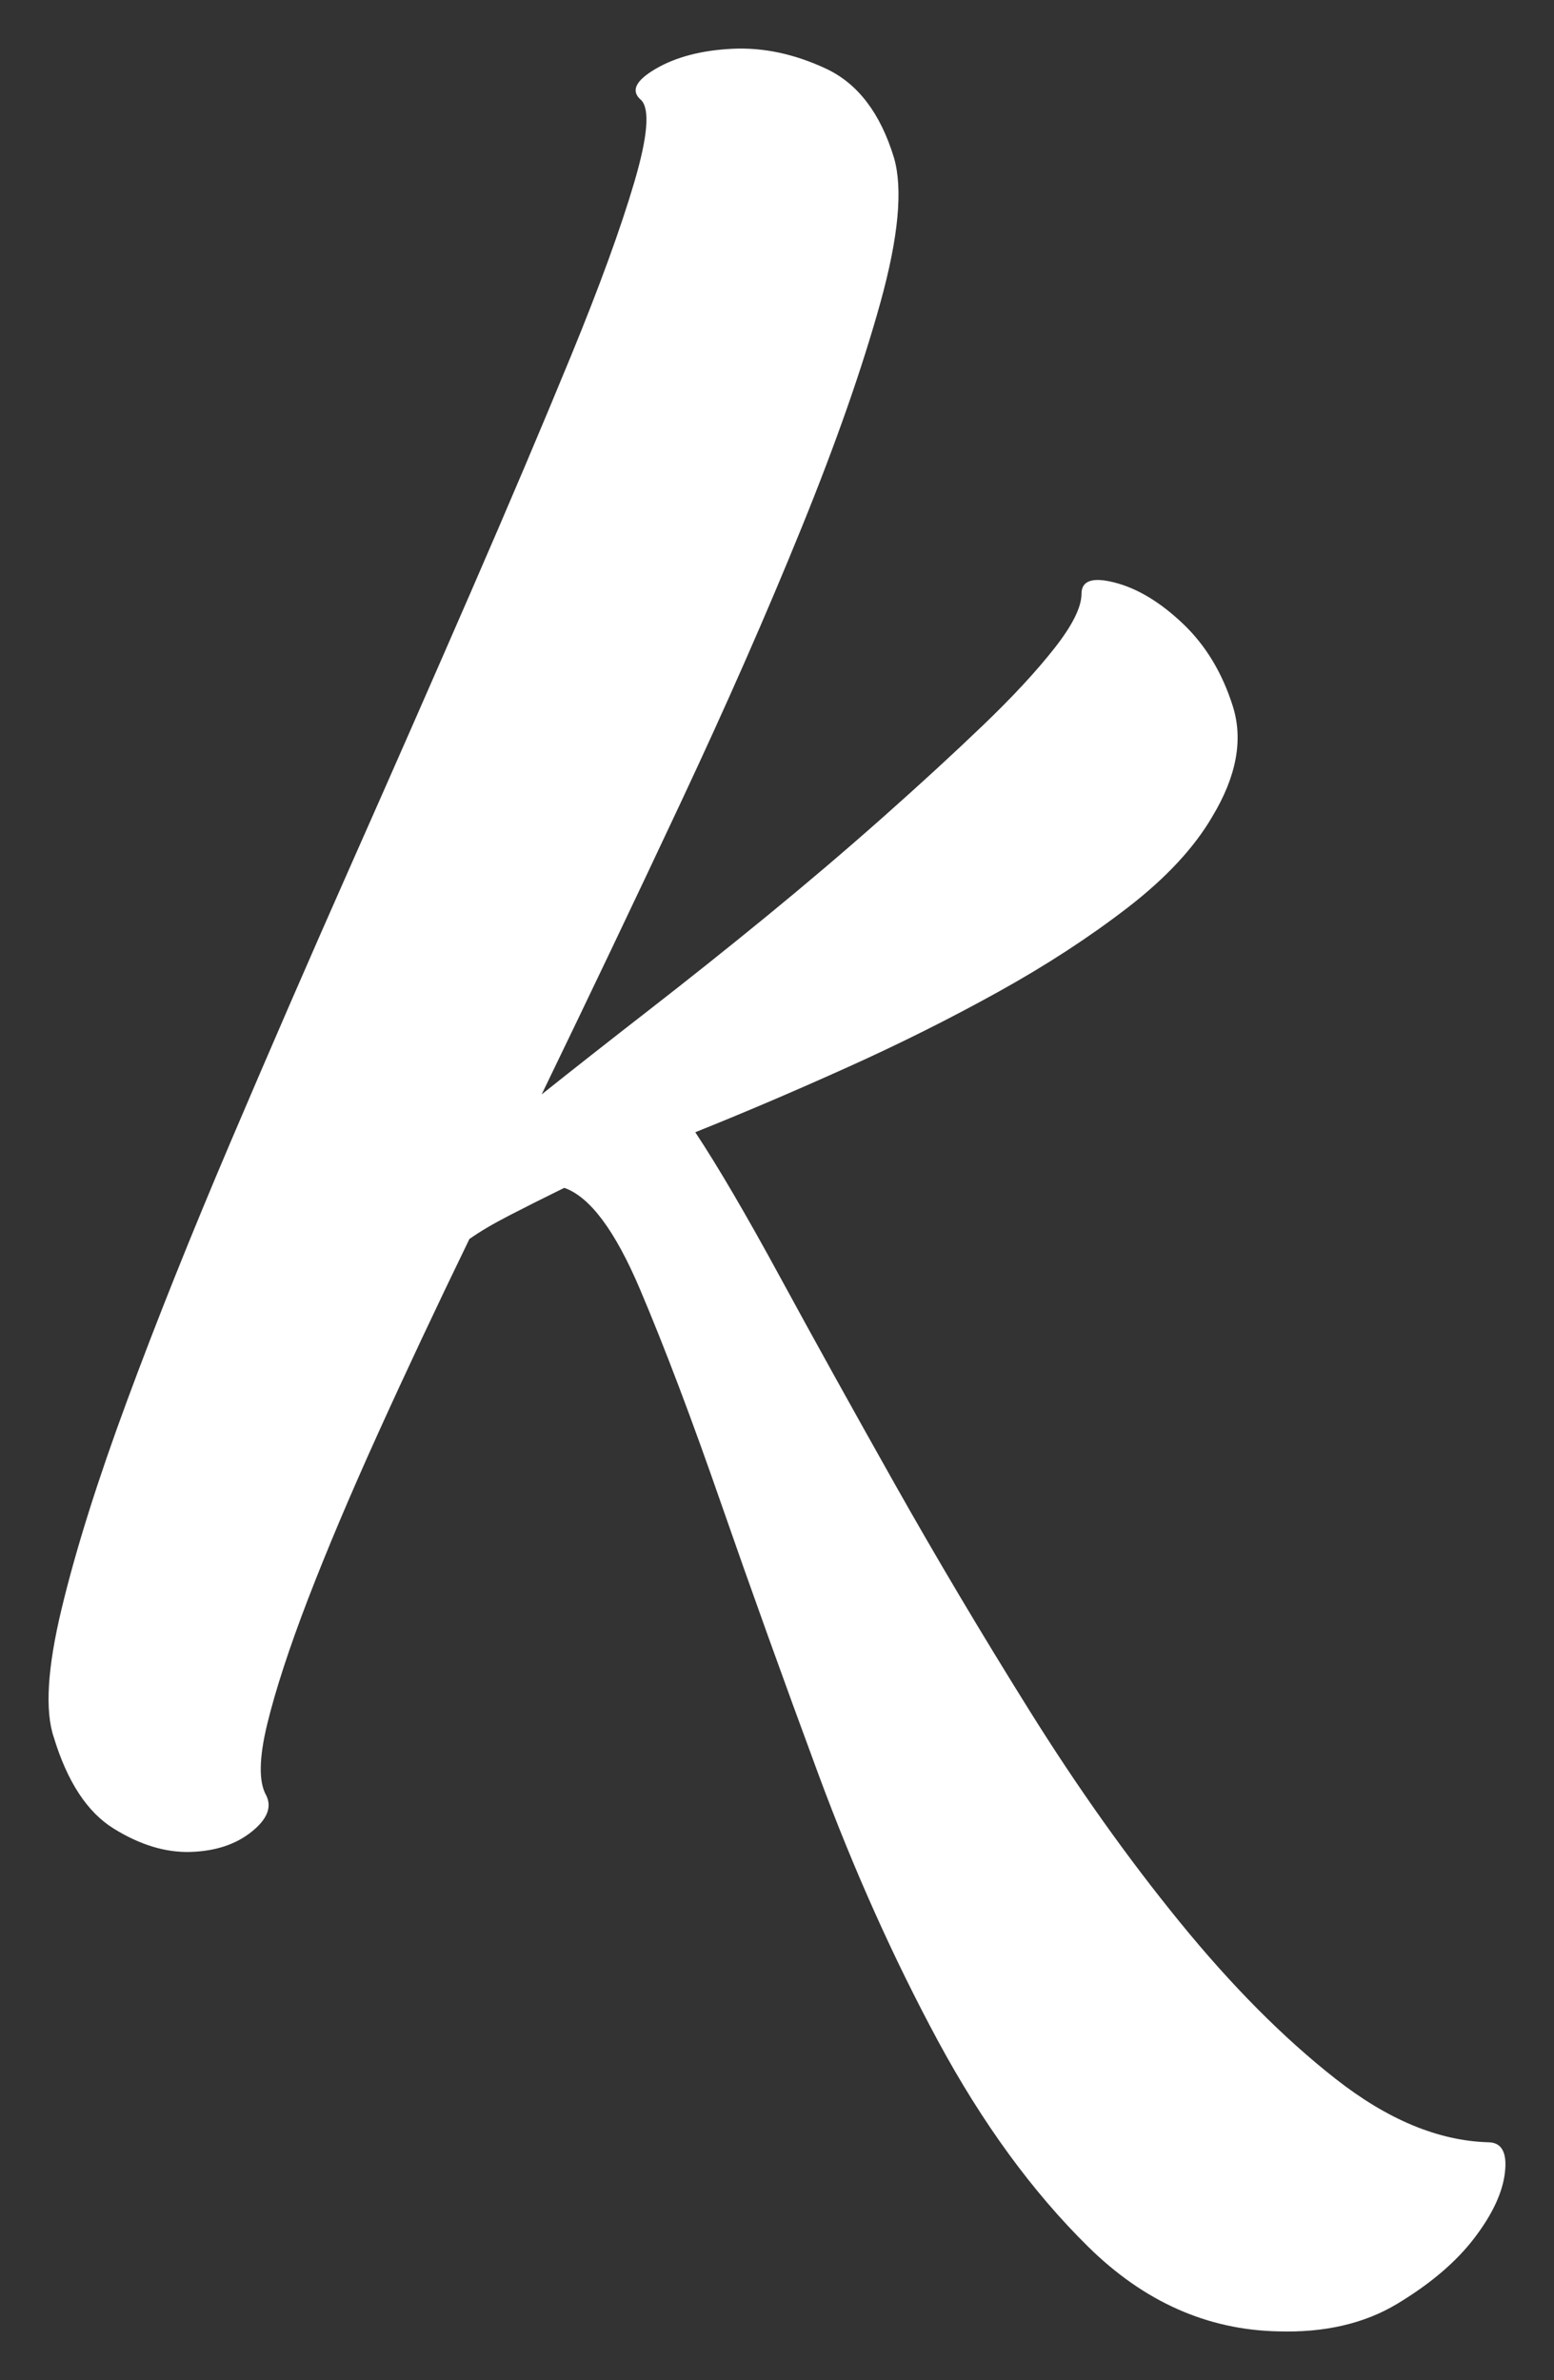 <svg xmlns="http://www.w3.org/2000/svg" width="32" height="49" viewBox="0 0 32 49">
  <rect x="0" y="0" width="32" height="49" fill="#333333" stroke="none"/>
  <path fill="#FFF" fill-rule="evenodd" d="M1.108,35.768 C0.922,35.218 0.976,34.333 1.271,33.111 C1.565,31.89 2.015,30.462 2.62,28.829 C3.224,27.195 3.93,25.432 4.736,23.539 C5.542,21.646 6.371,19.737 7.224,17.813 C8.077,15.89 8.898,14.02 9.689,12.203 C10.48,10.386 11.169,8.76 11.759,7.325 C12.348,5.89 12.782,4.699 13.061,3.752 C13.34,2.806 13.386,2.241 13.2,2.058 C12.983,1.874 13.084,1.661 13.503,1.416 C13.921,1.172 14.448,1.035 15.084,1.004 C15.72,0.974 16.363,1.111 17.014,1.416 C17.665,1.722 18.13,2.332 18.409,3.248 C18.595,3.89 18.502,4.882 18.13,6.226 C17.758,7.569 17.216,9.119 16.502,10.874 C15.789,12.63 14.96,14.516 14.014,16.531 C13.069,18.546 12.115,20.546 11.154,22.531 C11.805,22.012 12.534,21.439 13.34,20.813 C14.146,20.187 14.96,19.539 15.782,18.867 C16.603,18.195 17.402,17.516 18.177,16.829 C18.952,16.142 19.642,15.508 20.246,14.928 C20.851,14.348 21.339,13.821 21.711,13.348 C22.084,12.874 22.27,12.5 22.27,12.226 C22.27,11.951 22.502,11.874 22.967,11.997 C23.432,12.119 23.897,12.401 24.363,12.844 C24.828,13.287 25.169,13.852 25.386,14.539 C25.603,15.226 25.463,15.981 24.967,16.806 C24.595,17.447 24.014,18.073 23.223,18.684 C22.432,19.294 21.541,19.875 20.549,20.424 C19.557,20.974 18.518,21.493 17.433,21.981 C16.347,22.47 15.309,22.913 14.317,23.31 C14.782,24.012 15.363,25.004 16.061,26.287 C16.758,27.569 17.541,28.981 18.409,30.523 C19.278,32.065 20.208,33.63 21.2,35.218 C22.192,36.806 23.223,38.256 24.293,39.569 C25.362,40.882 26.432,41.959 27.502,42.798 C28.572,43.638 29.618,44.073 30.641,44.104 C30.92,44.104 31.037,44.31 30.99,44.722 C30.944,45.134 30.734,45.585 30.362,46.073 C29.99,46.562 29.463,47.012 28.781,47.424 C28.099,47.837 27.277,48.027 26.316,47.997 C24.859,47.966 23.556,47.386 22.409,46.256 C21.262,45.127 20.231,43.714 19.316,42.02 C18.402,40.325 17.58,38.493 16.851,36.523 C16.123,34.554 15.456,32.699 14.851,30.959 C14.247,29.218 13.689,27.745 13.177,26.539 C12.665,25.333 12.146,24.638 11.619,24.455 C11.185,24.668 10.805,24.859 10.48,25.027 C10.154,25.195 9.883,25.355 9.666,25.508 C8.984,26.913 8.356,28.249 7.782,29.516 C7.208,30.783 6.728,31.92 6.34,32.928 C5.953,33.936 5.674,34.791 5.503,35.493 C5.333,36.195 5.325,36.684 5.48,36.959 C5.604,37.203 5.503,37.455 5.178,37.714 C4.852,37.974 4.433,38.111 3.922,38.127 C3.41,38.142 2.883,37.982 2.341,37.646 C1.798,37.31 1.387,36.684 1.108,35.768 Z"/>
</svg>
